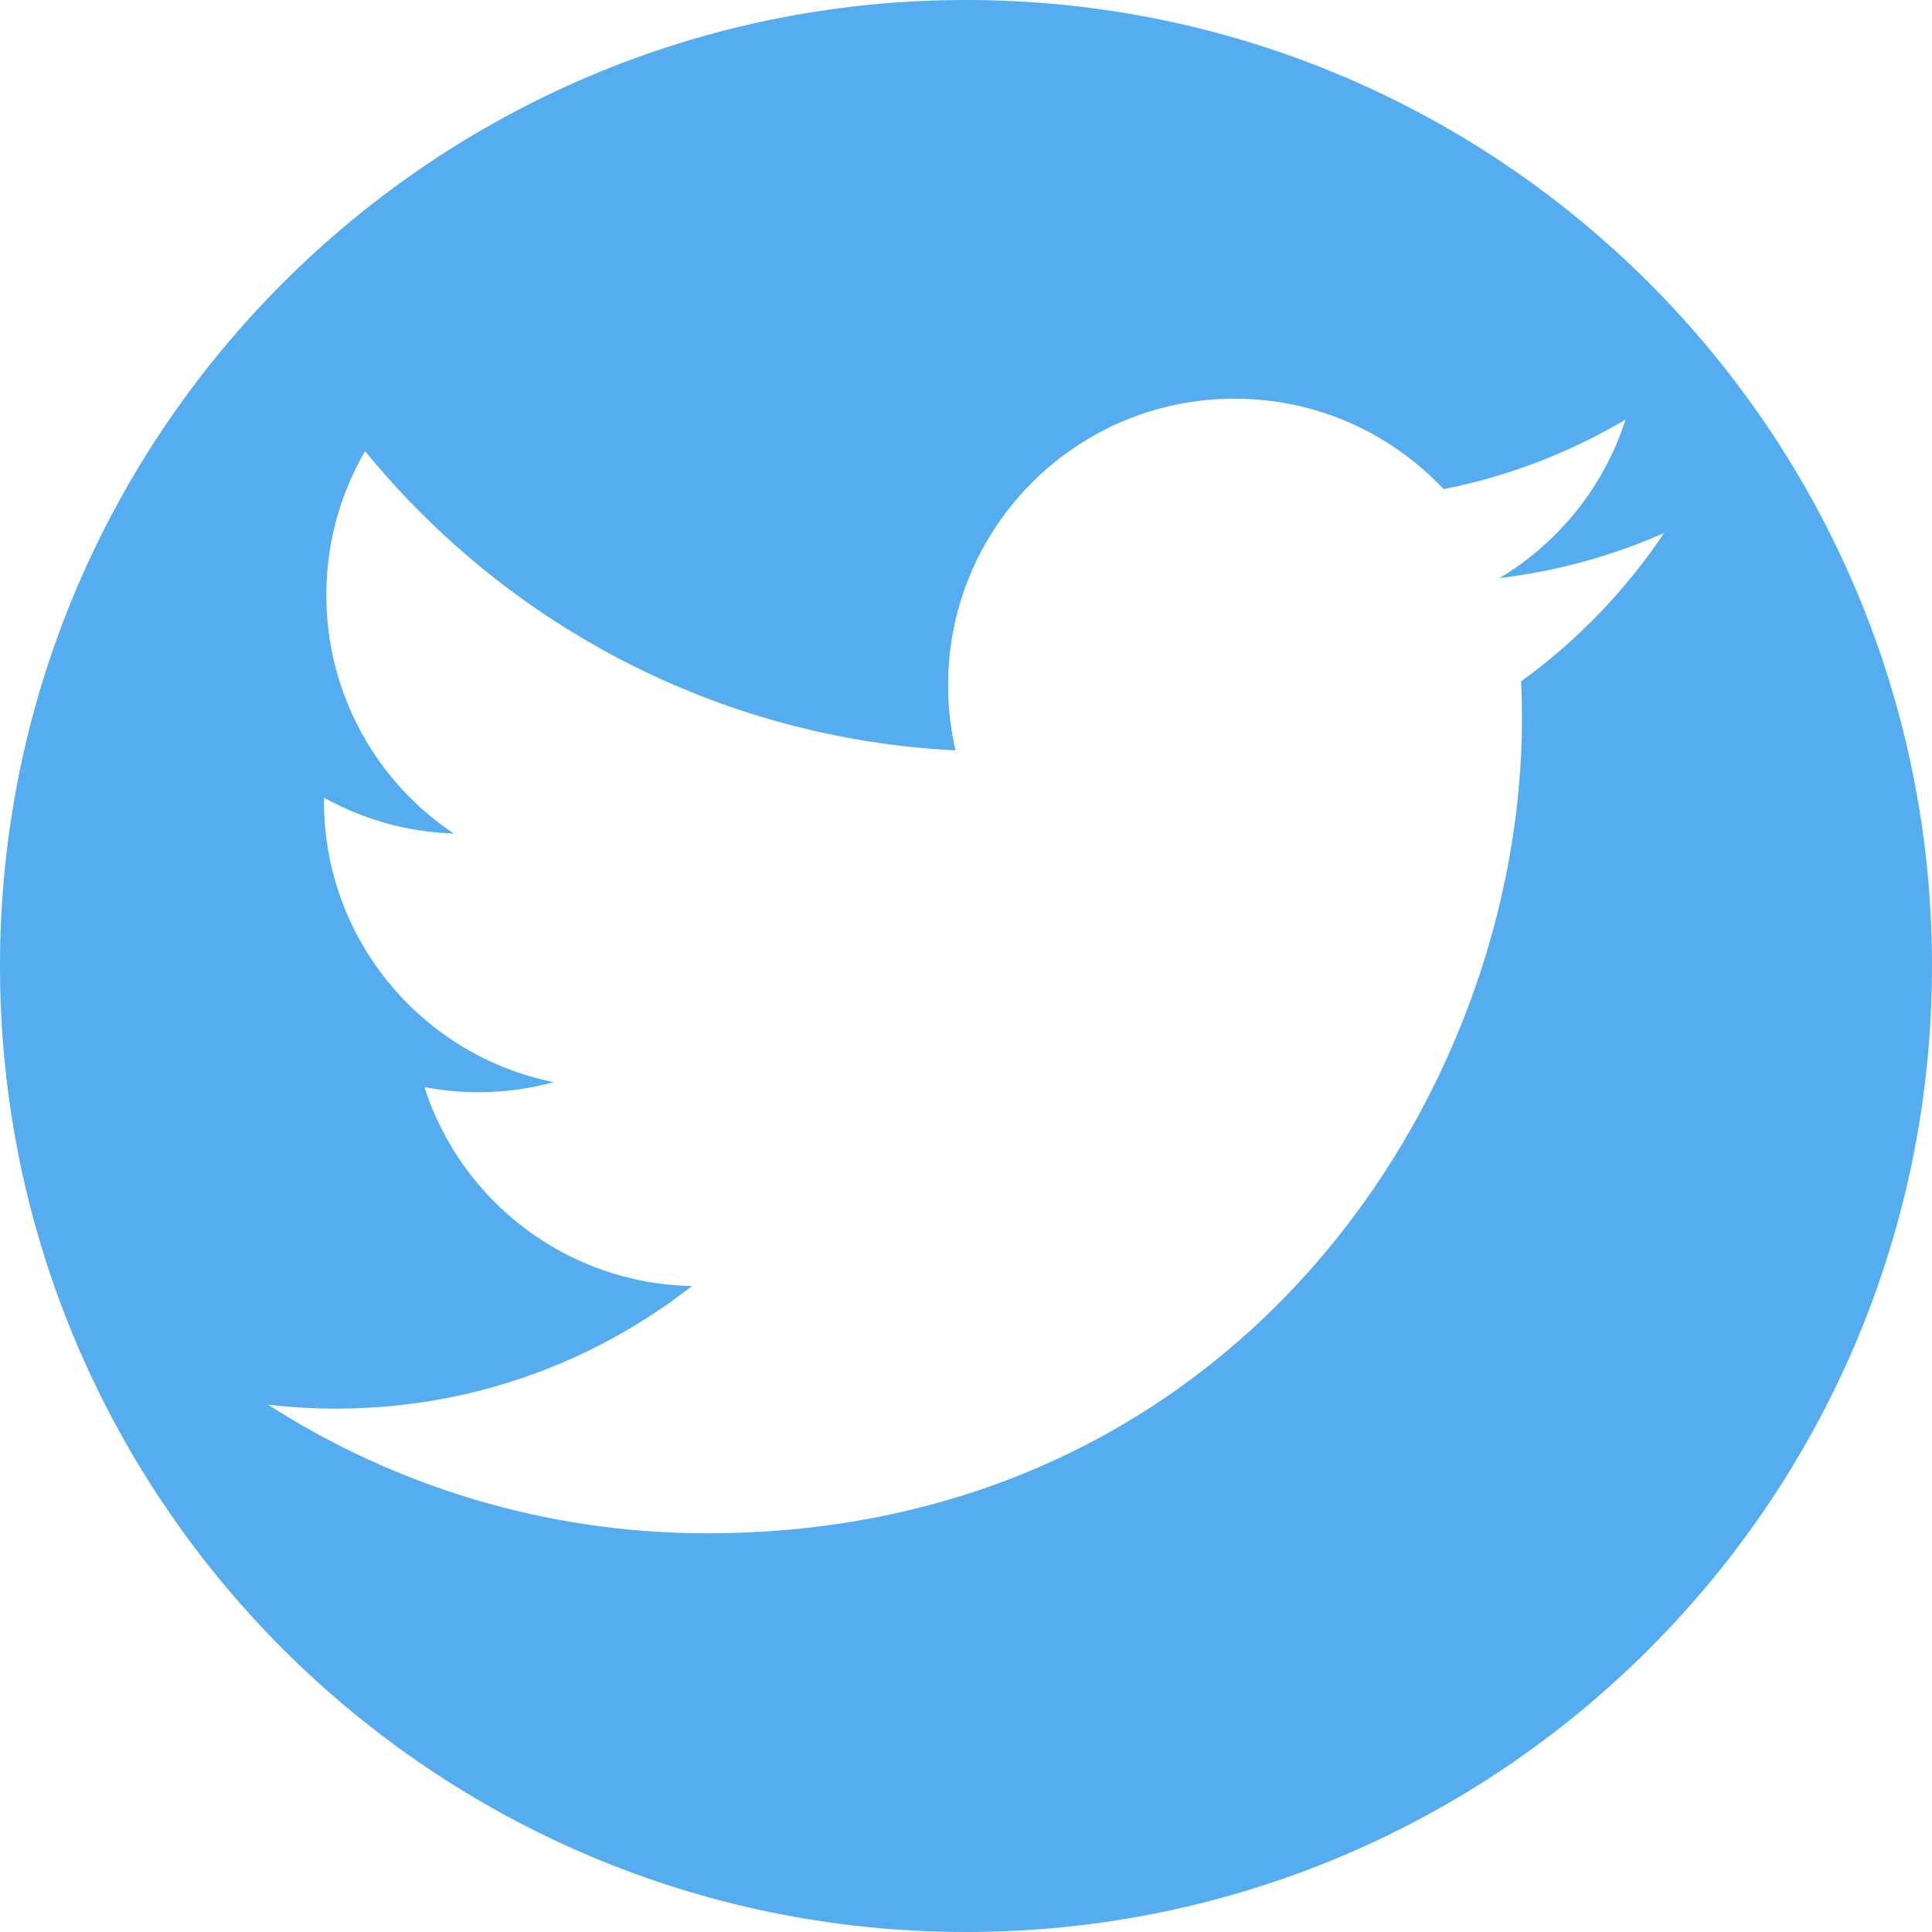<?xml version="1.0" encoding="utf-8"?>
<!-- Generator: Adobe Illustrator 16.0.0, SVG Export Plug-In . SVG Version: 6.00 Build 0)  -->
<!DOCTYPE svg PUBLIC "-//W3C//DTD SVG 1.1//EN" "http://www.w3.org/Graphics/SVG/1.1/DTD/svg11.dtd">
<svg version="1.1" id="Layer_1" xmlns="http://www.w3.org/2000/svg" xmlns:xlink="http://www.w3.org/1999/xlink" x="0px" y="0px"
	 width="512px" height="512px" viewBox="0 0 512 512" enable-background="new 0 0 512 512" xml:space="preserve">
<path fill="#55ACEE" d="M256,0C114.615,0,0,114.615,0,256s114.615,256,256,256s256-114.615,256-256S397.385,0,256,0z
	 M403.121,180.544c0.146,3.254,0.221,6.528,0.221,9.819c0,100.311-76.354,215.981-215.979,215.981
	c-42.868,0-82.768-12.567-116.363-34.106c5.938,0.703,11.981,1.062,18.108,1.062c35.565,0,68.295-12.138,94.275-32.496
	c-33.217-0.611-61.25-22.562-70.912-52.717c4.637,0.885,9.392,1.361,14.283,1.361c6.923,0,13.629-0.928,19.999-2.662
	c-34.726-6.977-60.893-37.656-60.893-74.434c0-0.32,0-0.639,0.008-0.955c10.235,5.685,21.939,9.1,34.382,9.494
	c-20.37-13.611-33.77-36.846-33.77-63.184c0-13.911,3.744-26.952,10.278-38.162c37.439,45.927,93.374,76.146,156.462,79.314
	c-1.294-5.559-1.965-11.351-1.965-17.302c0-41.92,33.99-75.906,75.909-75.906c21.833,0,41.562,9.218,55.409,23.97
	c17.29-3.404,33.537-9.721,48.206-18.42c-5.668,17.727-17.705,32.603-33.376,41.997c15.354-1.834,29.983-5.916,43.597-11.952
	C430.825,156.471,417.955,169.84,403.121,180.544z"/>
</svg>
